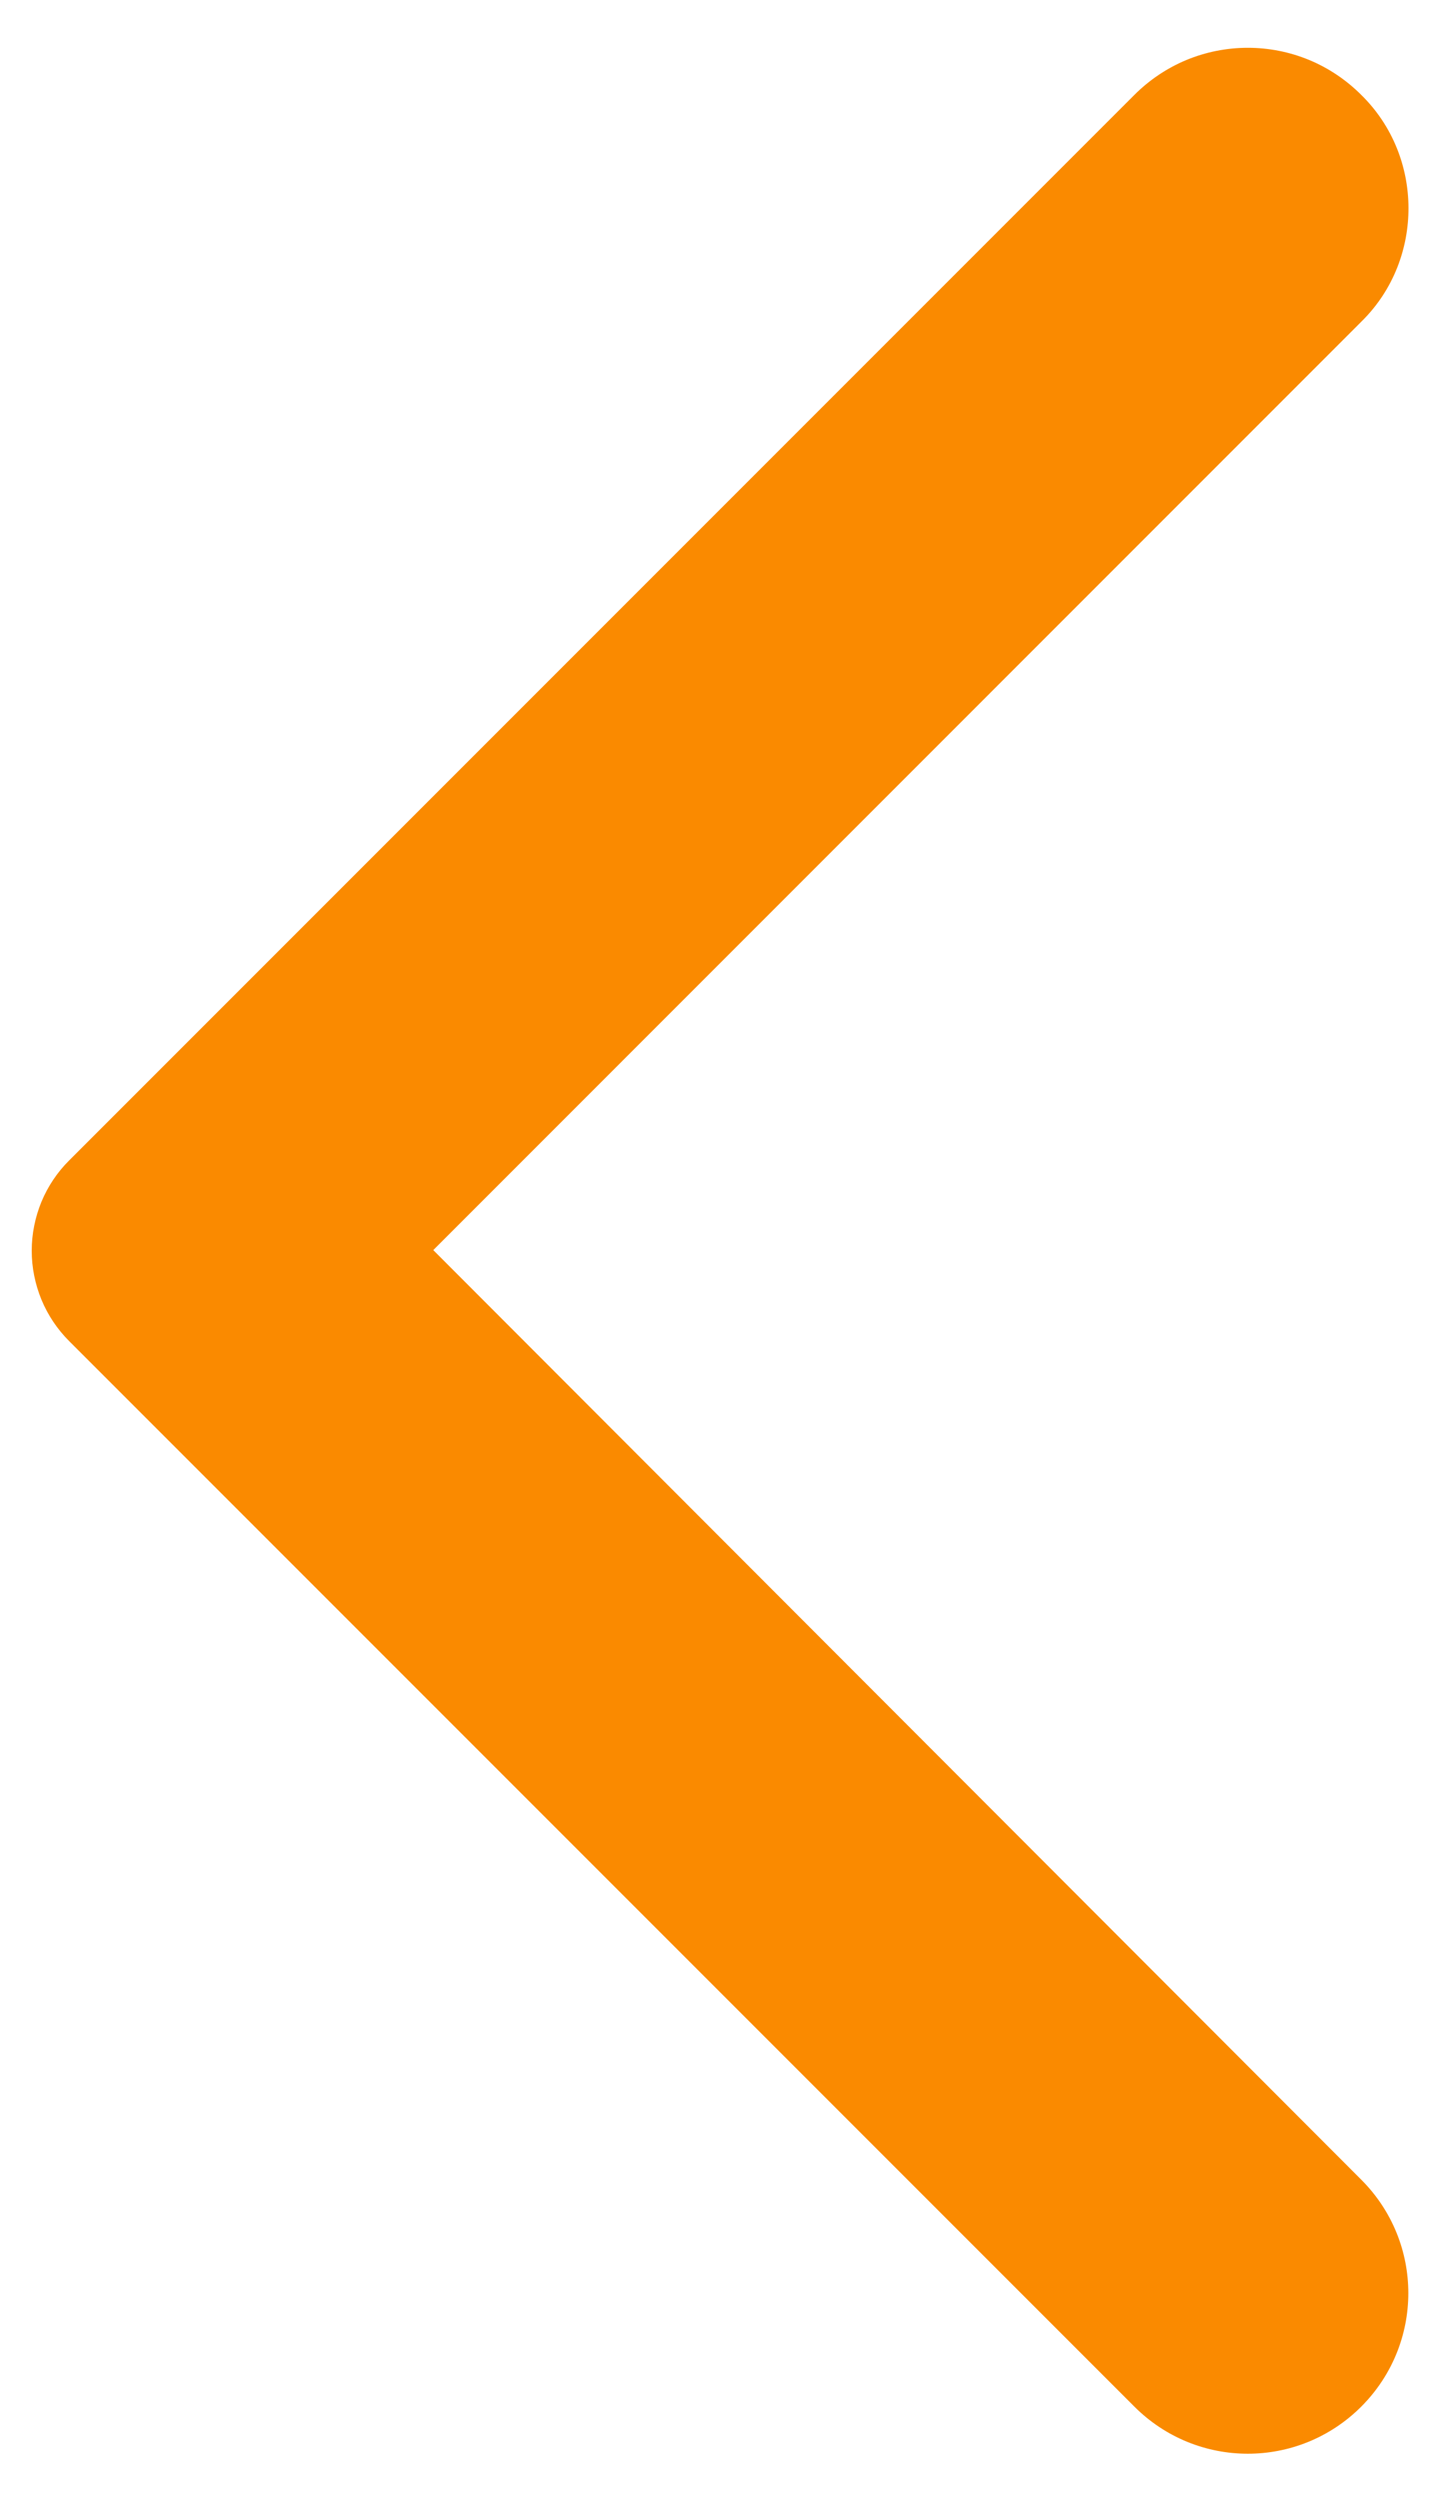 <svg width="15" height="26" viewBox="0 0 15 26" fill="none" xmlns="http://www.w3.org/2000/svg">
<path d="M14.16 0.987C14.005 0.832 13.821 0.708 13.619 0.624C13.416 0.54 13.199 0.497 12.98 0.497C12.761 0.497 12.544 0.54 12.341 0.624C12.139 0.708 11.955 0.832 11.8 0.987L0.72 12.067C0.596 12.19 0.498 12.337 0.431 12.498C0.365 12.659 0.33 12.832 0.33 13.007C0.33 13.181 0.365 13.354 0.431 13.515C0.498 13.677 0.596 13.823 0.72 13.947L11.8 25.027C12.453 25.68 13.507 25.68 14.16 25.027C14.813 24.373 14.813 23.32 14.16 22.667L4.507 13L14.173 3.333C14.813 2.693 14.813 1.627 14.16 0.987Z" fill="#FA8A00"/>
</svg>
